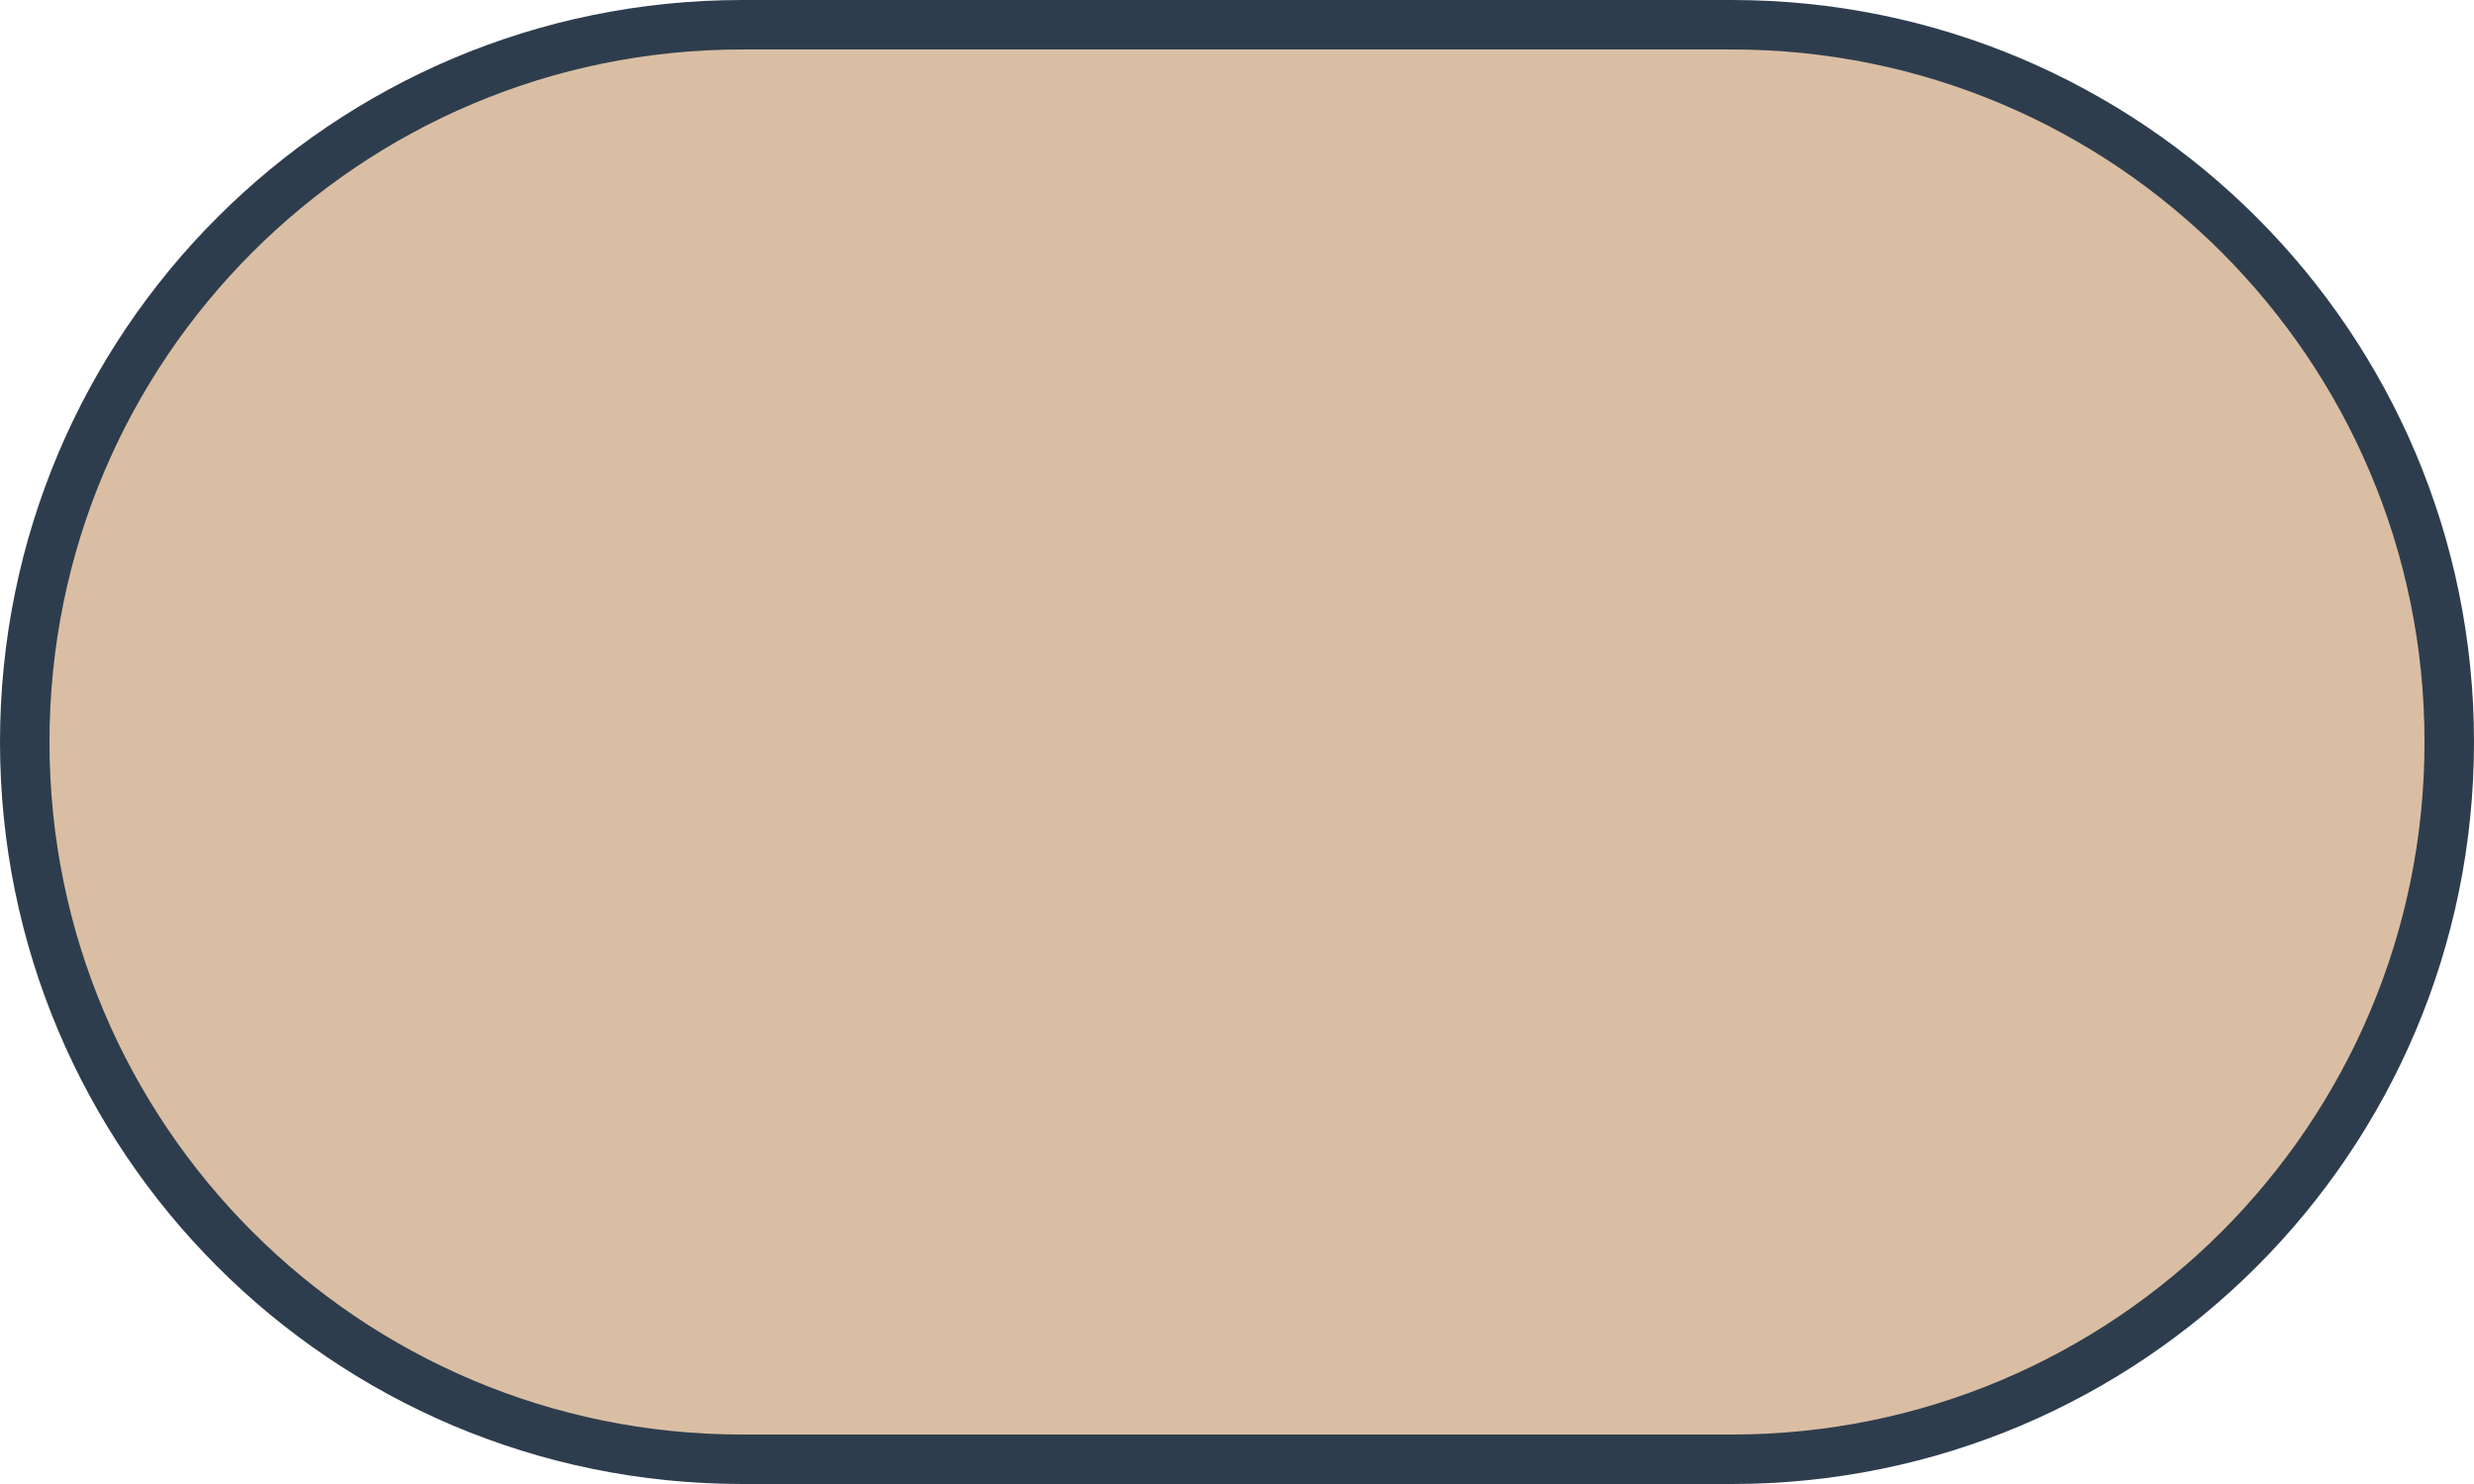 <svg width="50" height="30" viewBox="0 0 50 30" fill="none" xmlns="http://www.w3.org/2000/svg">
<path d="M15 0.5H35C43.008 0.5 49.5 6.992 49.5 15C49.5 23.008 43.008 29.5 35 29.5H15C6.992 29.5 0.5 23.008 0.5 15C0.5 6.992 6.992 0.5 15 0.5Z" fill="#D9BEA3" stroke="#2E3D4D"/>
</svg>
